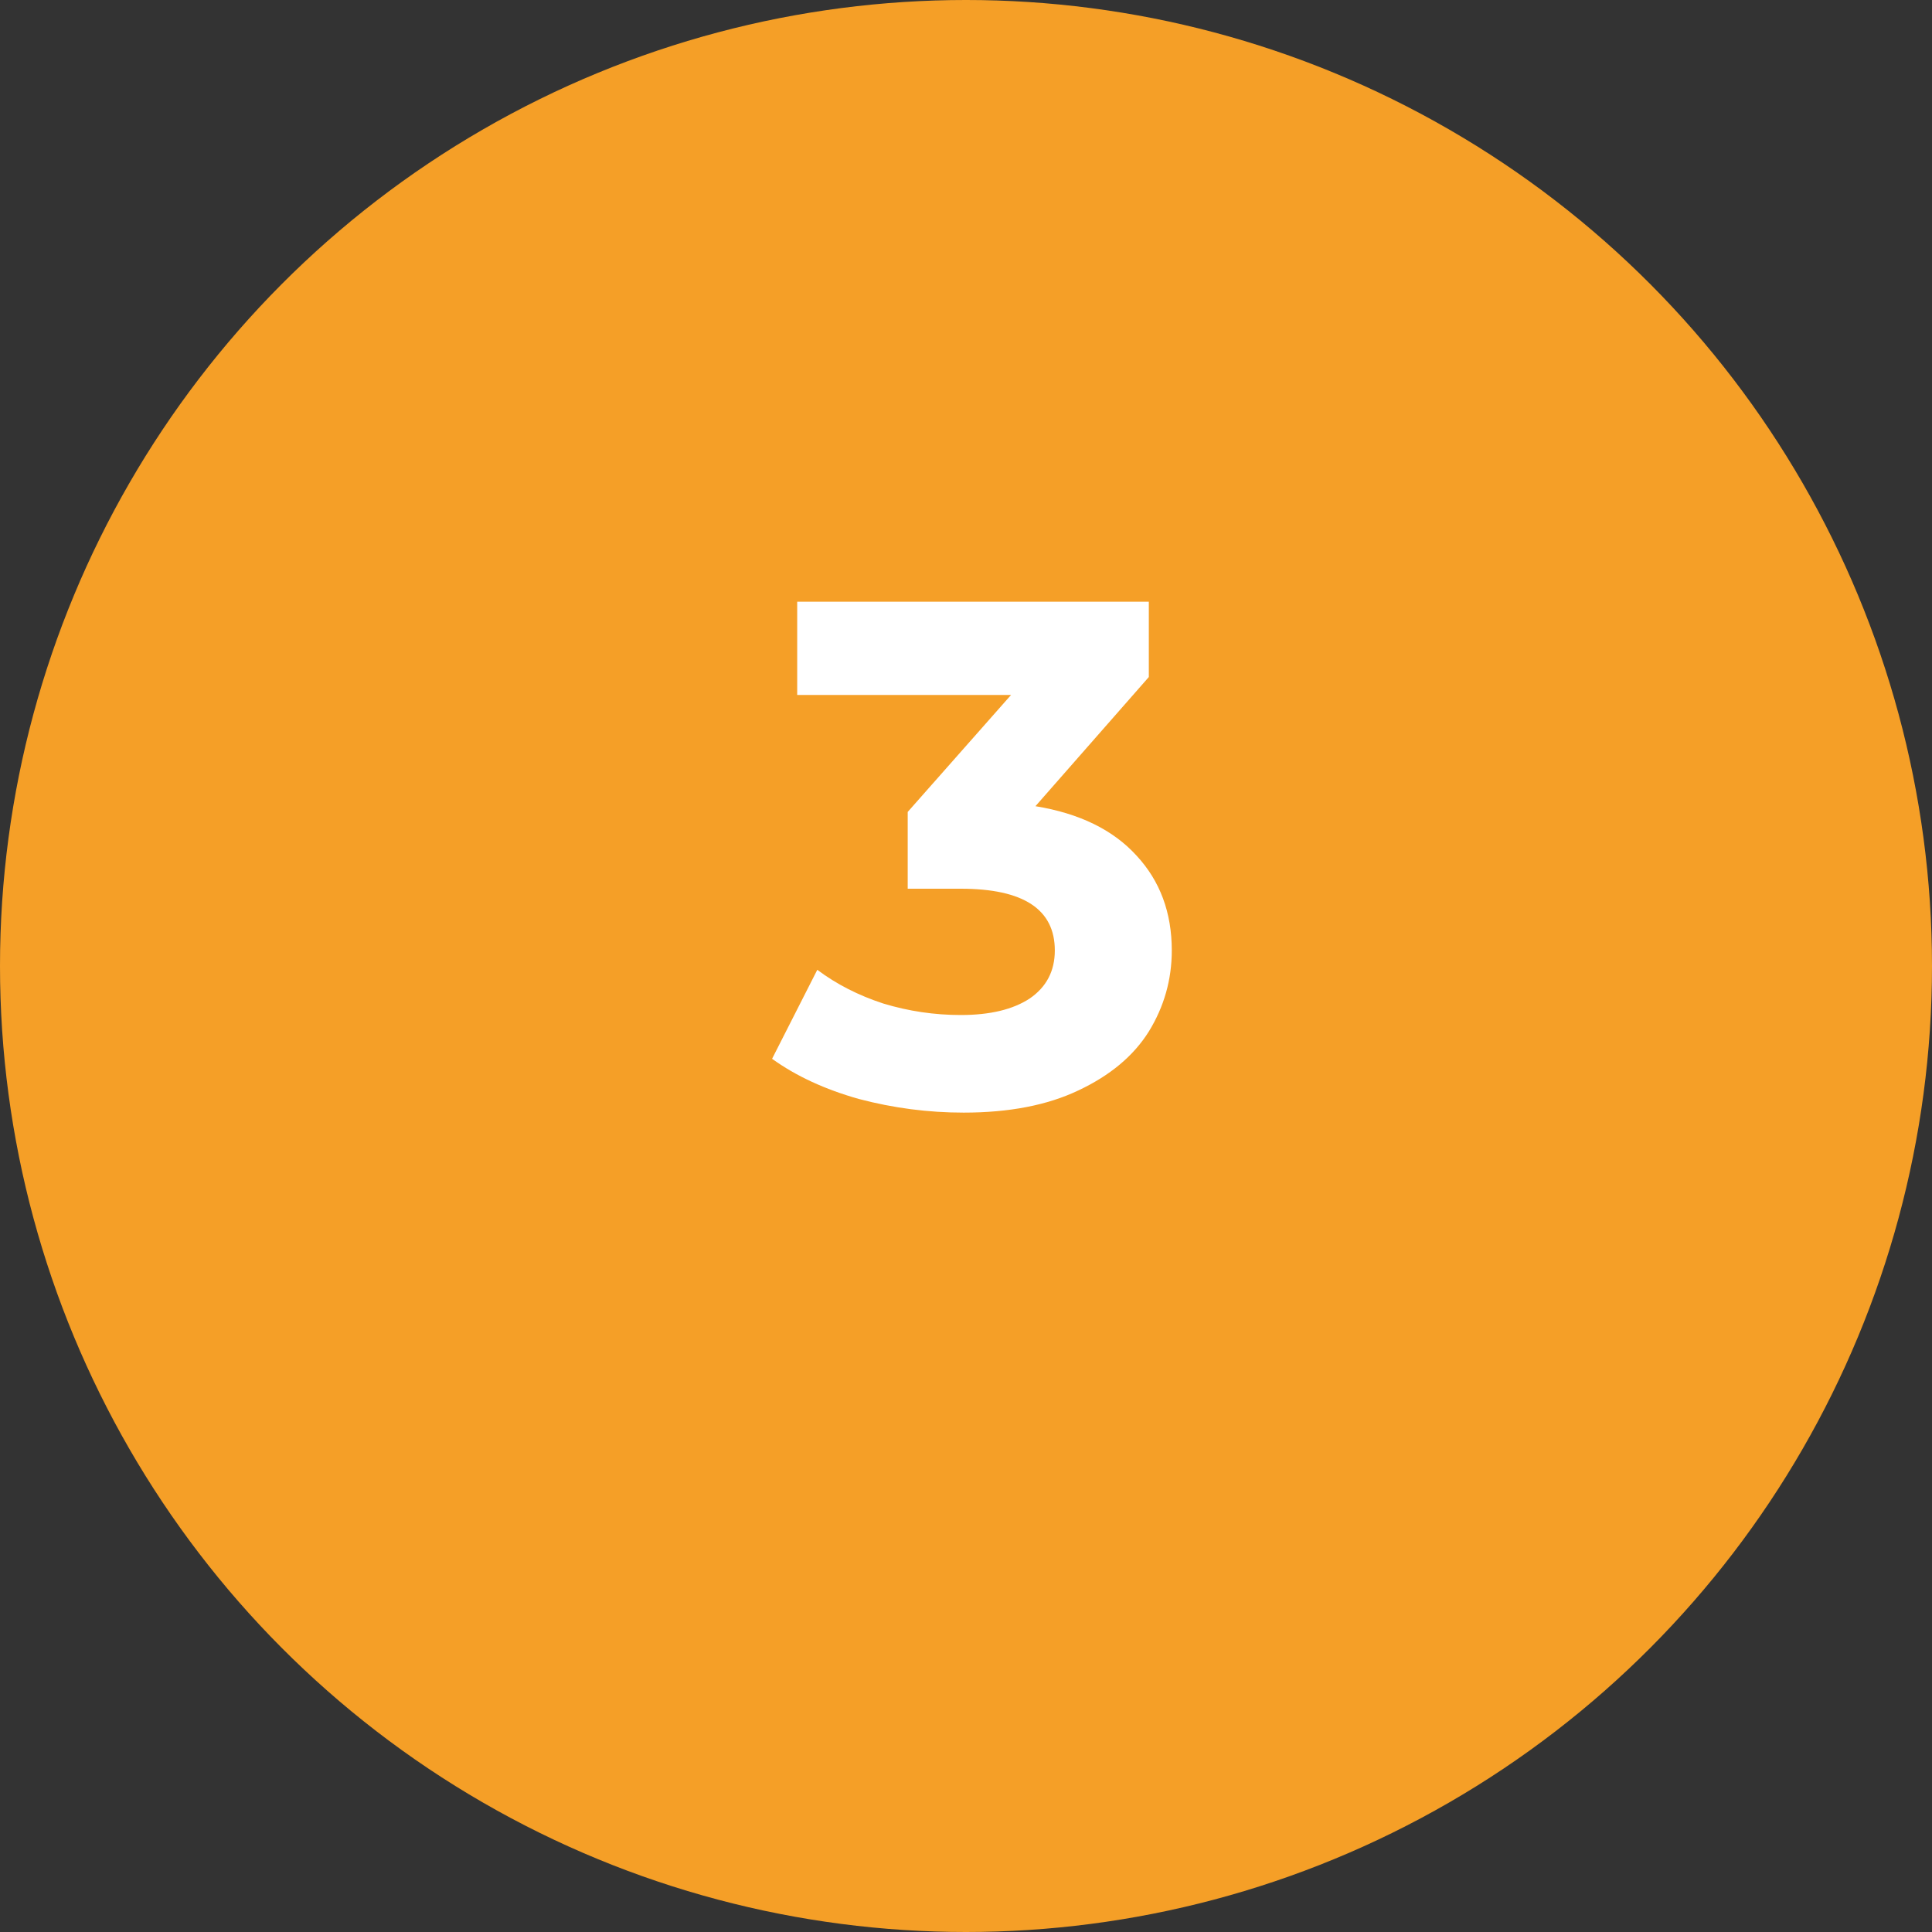 <svg width="35" height="35" viewBox="0 0 35 35" fill="none" xmlns="http://www.w3.org/2000/svg">
<rect x="0" y="0" width="35" height="35" fill="#333333" stroke="none"/>
<circle cx="17.5" cy="17.5" r="17.5" fill="#F59F27"/>
<path d="M18.758 14.605C19.555 14.735 20.166 15.034 20.591 15.502C21.016 15.961 21.228 16.533 21.228 17.218C21.228 17.747 21.089 18.236 20.812 18.687C20.535 19.129 20.11 19.484 19.538 19.753C18.975 20.022 18.281 20.156 17.458 20.156C16.817 20.156 16.184 20.074 15.56 19.909C14.945 19.736 14.42 19.493 13.987 19.181L14.806 17.569C15.153 17.829 15.551 18.033 16.002 18.18C16.461 18.319 16.929 18.388 17.406 18.388C17.935 18.388 18.351 18.288 18.654 18.089C18.957 17.881 19.109 17.591 19.109 17.218C19.109 16.473 18.541 16.1 17.406 16.1H16.444V14.709L18.316 12.59H14.442V10.9H20.812V12.265L18.758 14.605Z" fill="white"/>
</svg>
